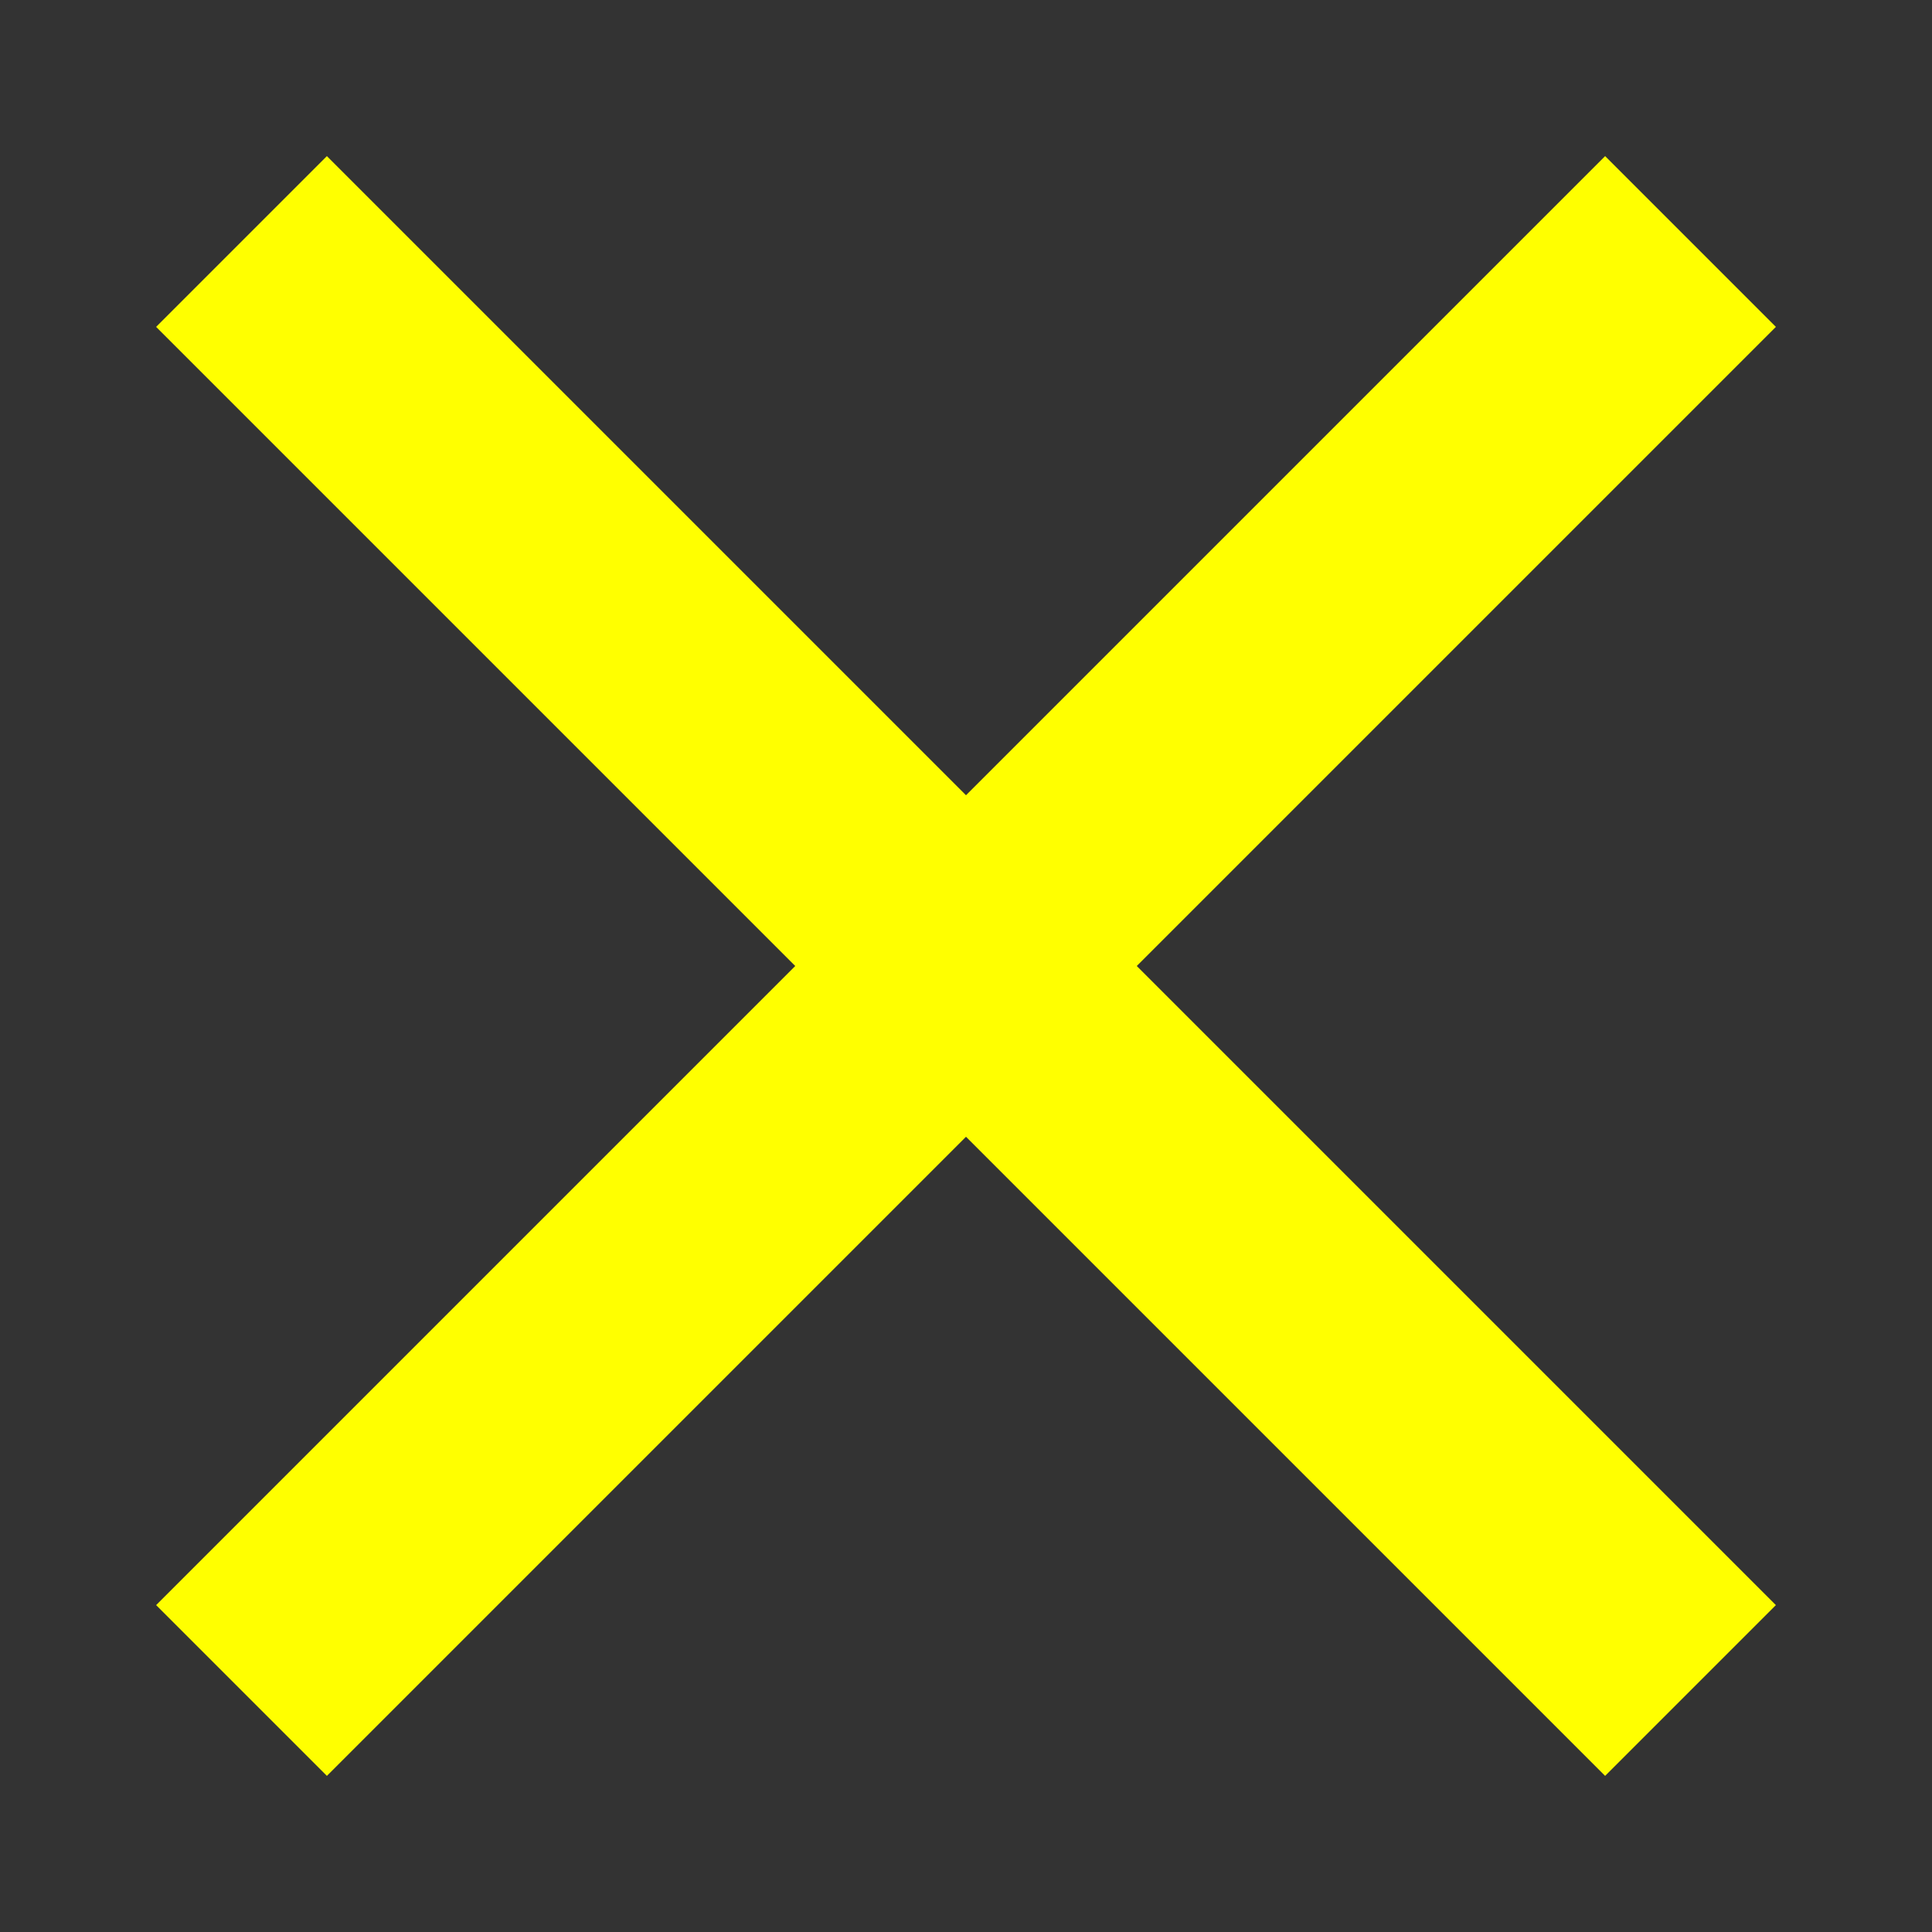 <svg height="24" viewBox="0 0 24 24" width="24" xmlns="http://www.w3.org/2000/svg">
    <rect x="0" y="0" width="24" height="24" fill="#333333" stroke="none"/>
    <line x1="3" y1="3" x2="21" y2="21" style="stroke:yellow; stroke-width:3"/>
    <line x1="3" y1="21" x2="21" y2="3" style="stroke:yellow; stroke-width:3"/>
</svg>
	